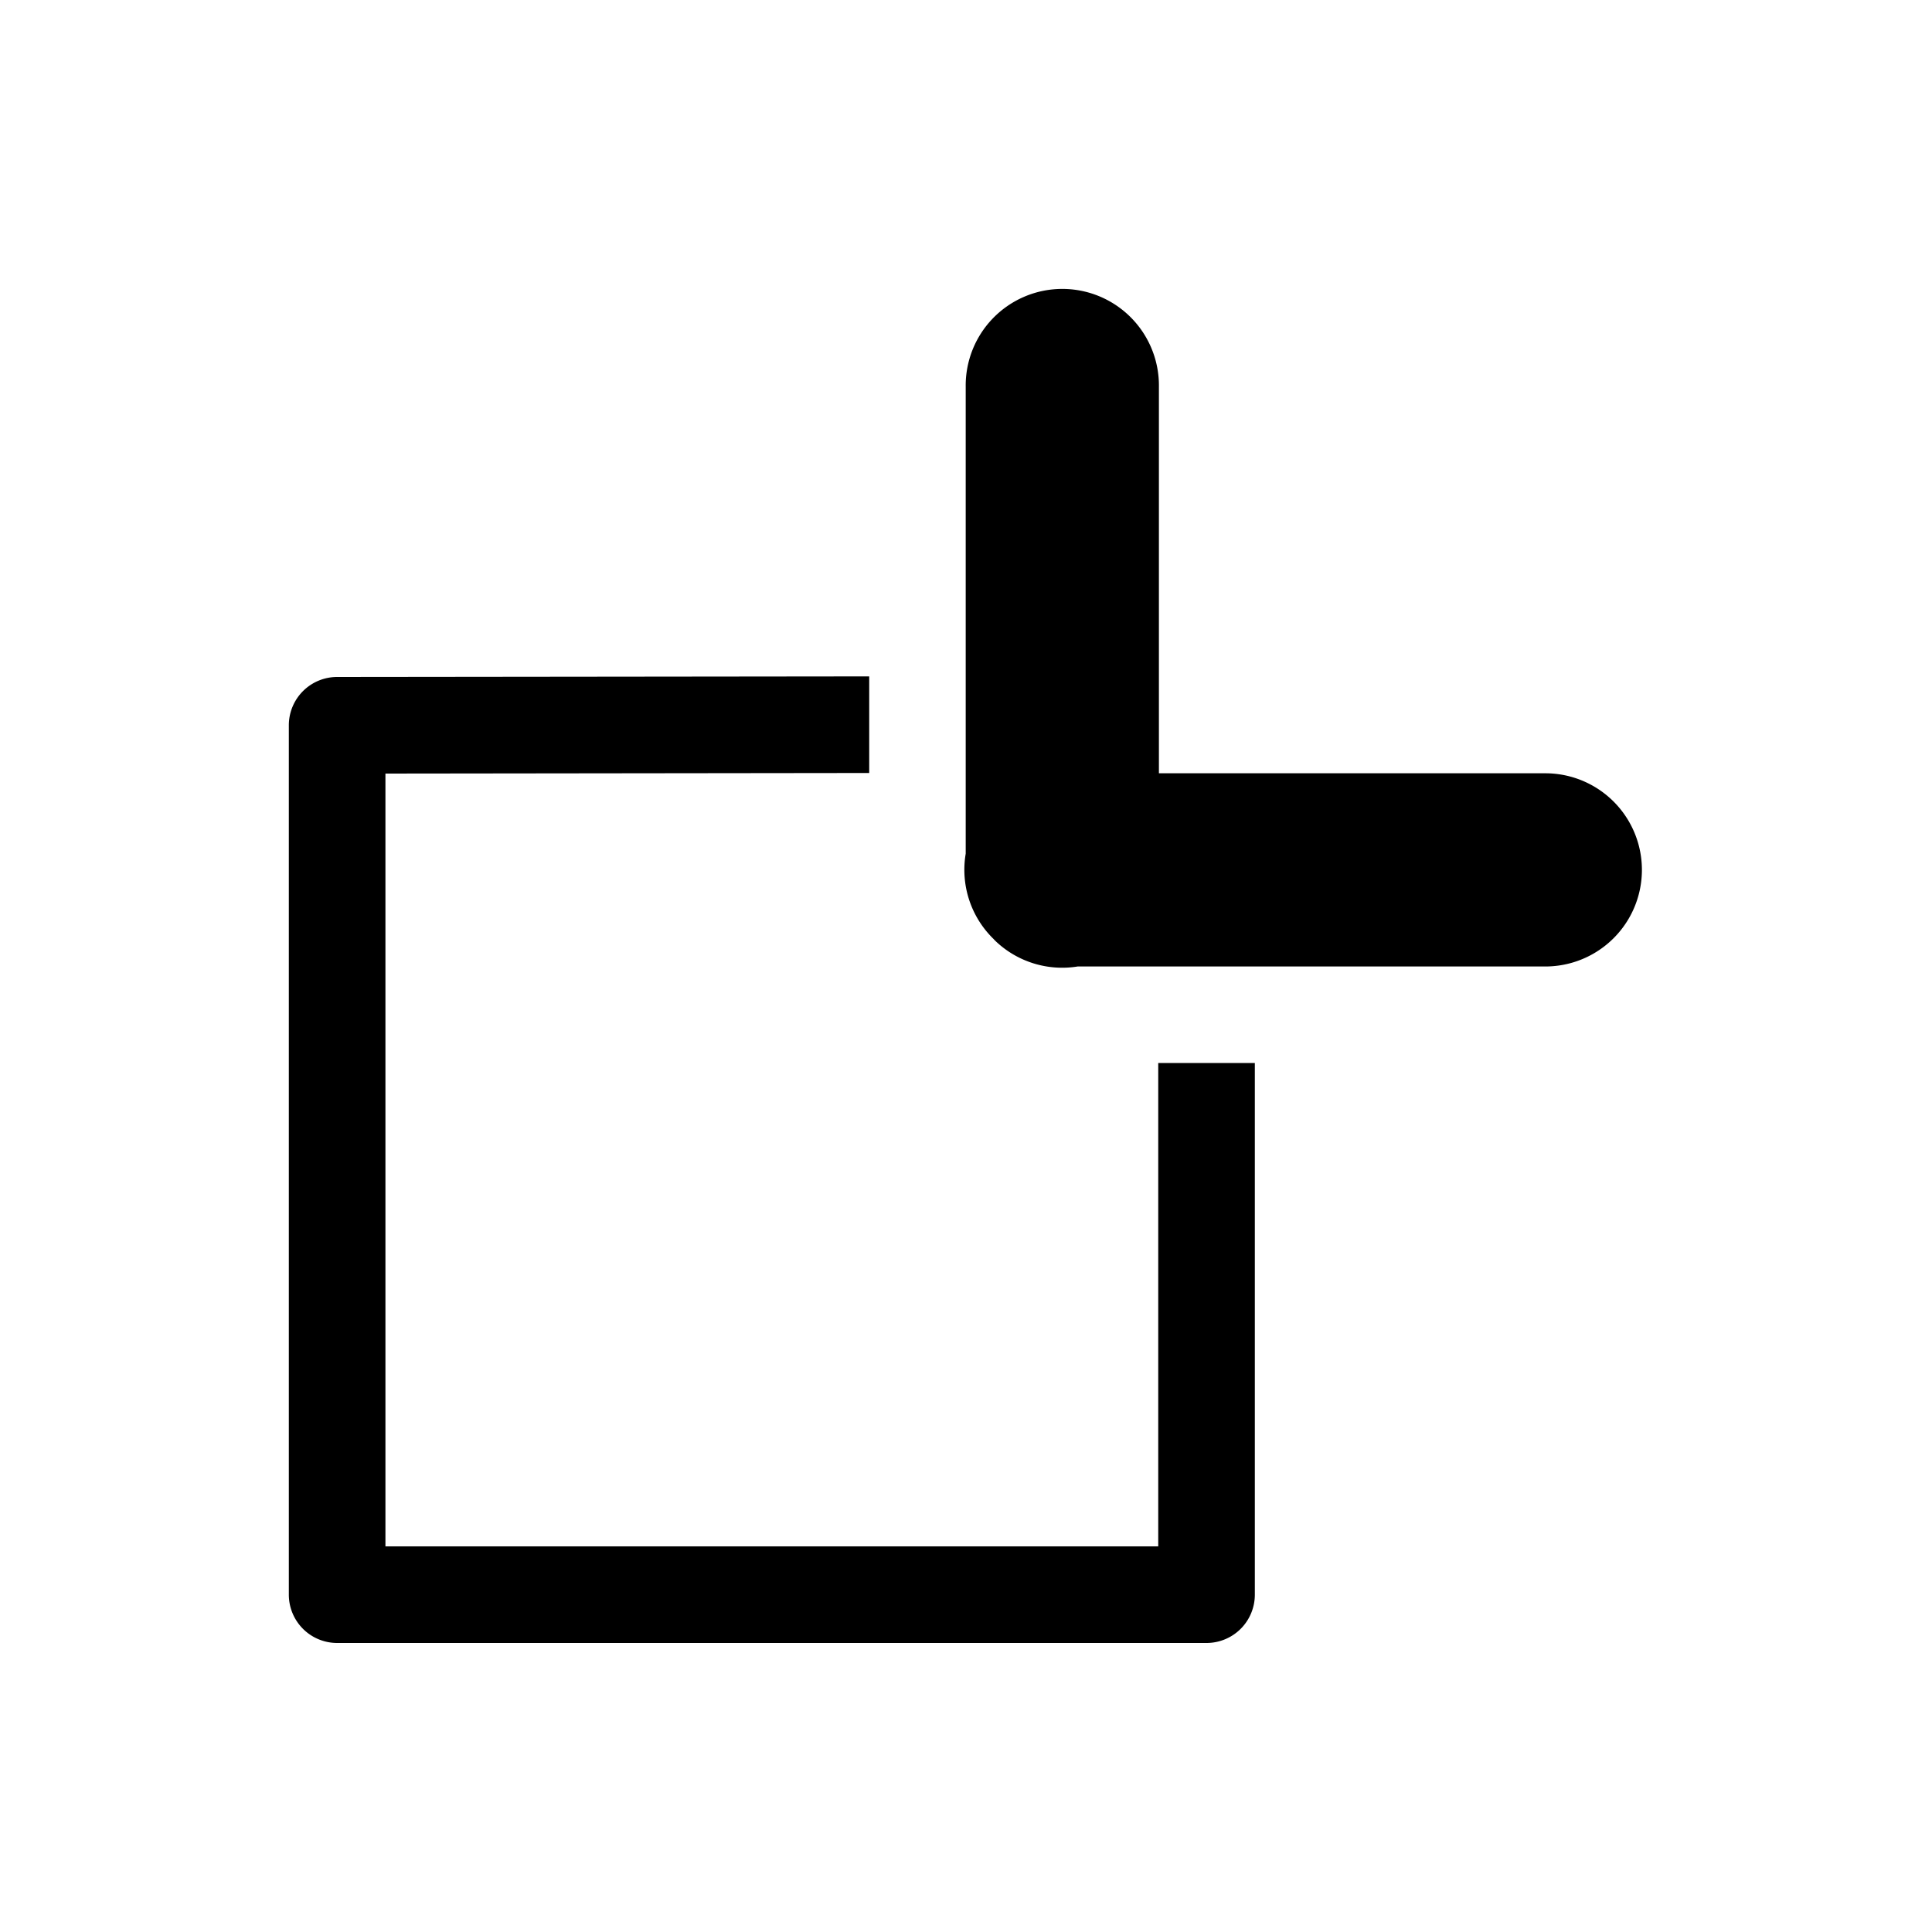 <svg xmlns="http://www.w3.org/2000/svg" viewBox="0 0 20 20" xml:space="preserve">
    <g>
        <g>
            <path d="M181.984 115.986A1 1 0 0 0 181 117v4.832a1 1 0 0 0 .29.885 1 1 0 0 0 .005.006 1 1 0 0 0 .014.014 1 1 0 0 0 .85.263H187a1 1 0 1 0 0-2h-4v-4a1 1 0 0 0-1.016-1.014z" transform="translate(-171.003 -112.995)"/>
        </g>
        <g>
            <g>
                <g>
                    <path d="M-563.5 607a.5.5 0 0 0-.5.5v9a.5.5 0 0 0 .5.5h9a.5.5 0 0 0 .5-.5l.006-5.508h-1L-555 616h-8v-8h5.004v-1z" transform="matrix(0 -1 -1 0 619.99 -546.992)"/>
                </g>
            </g>
        </g>
    </g>
</svg>
